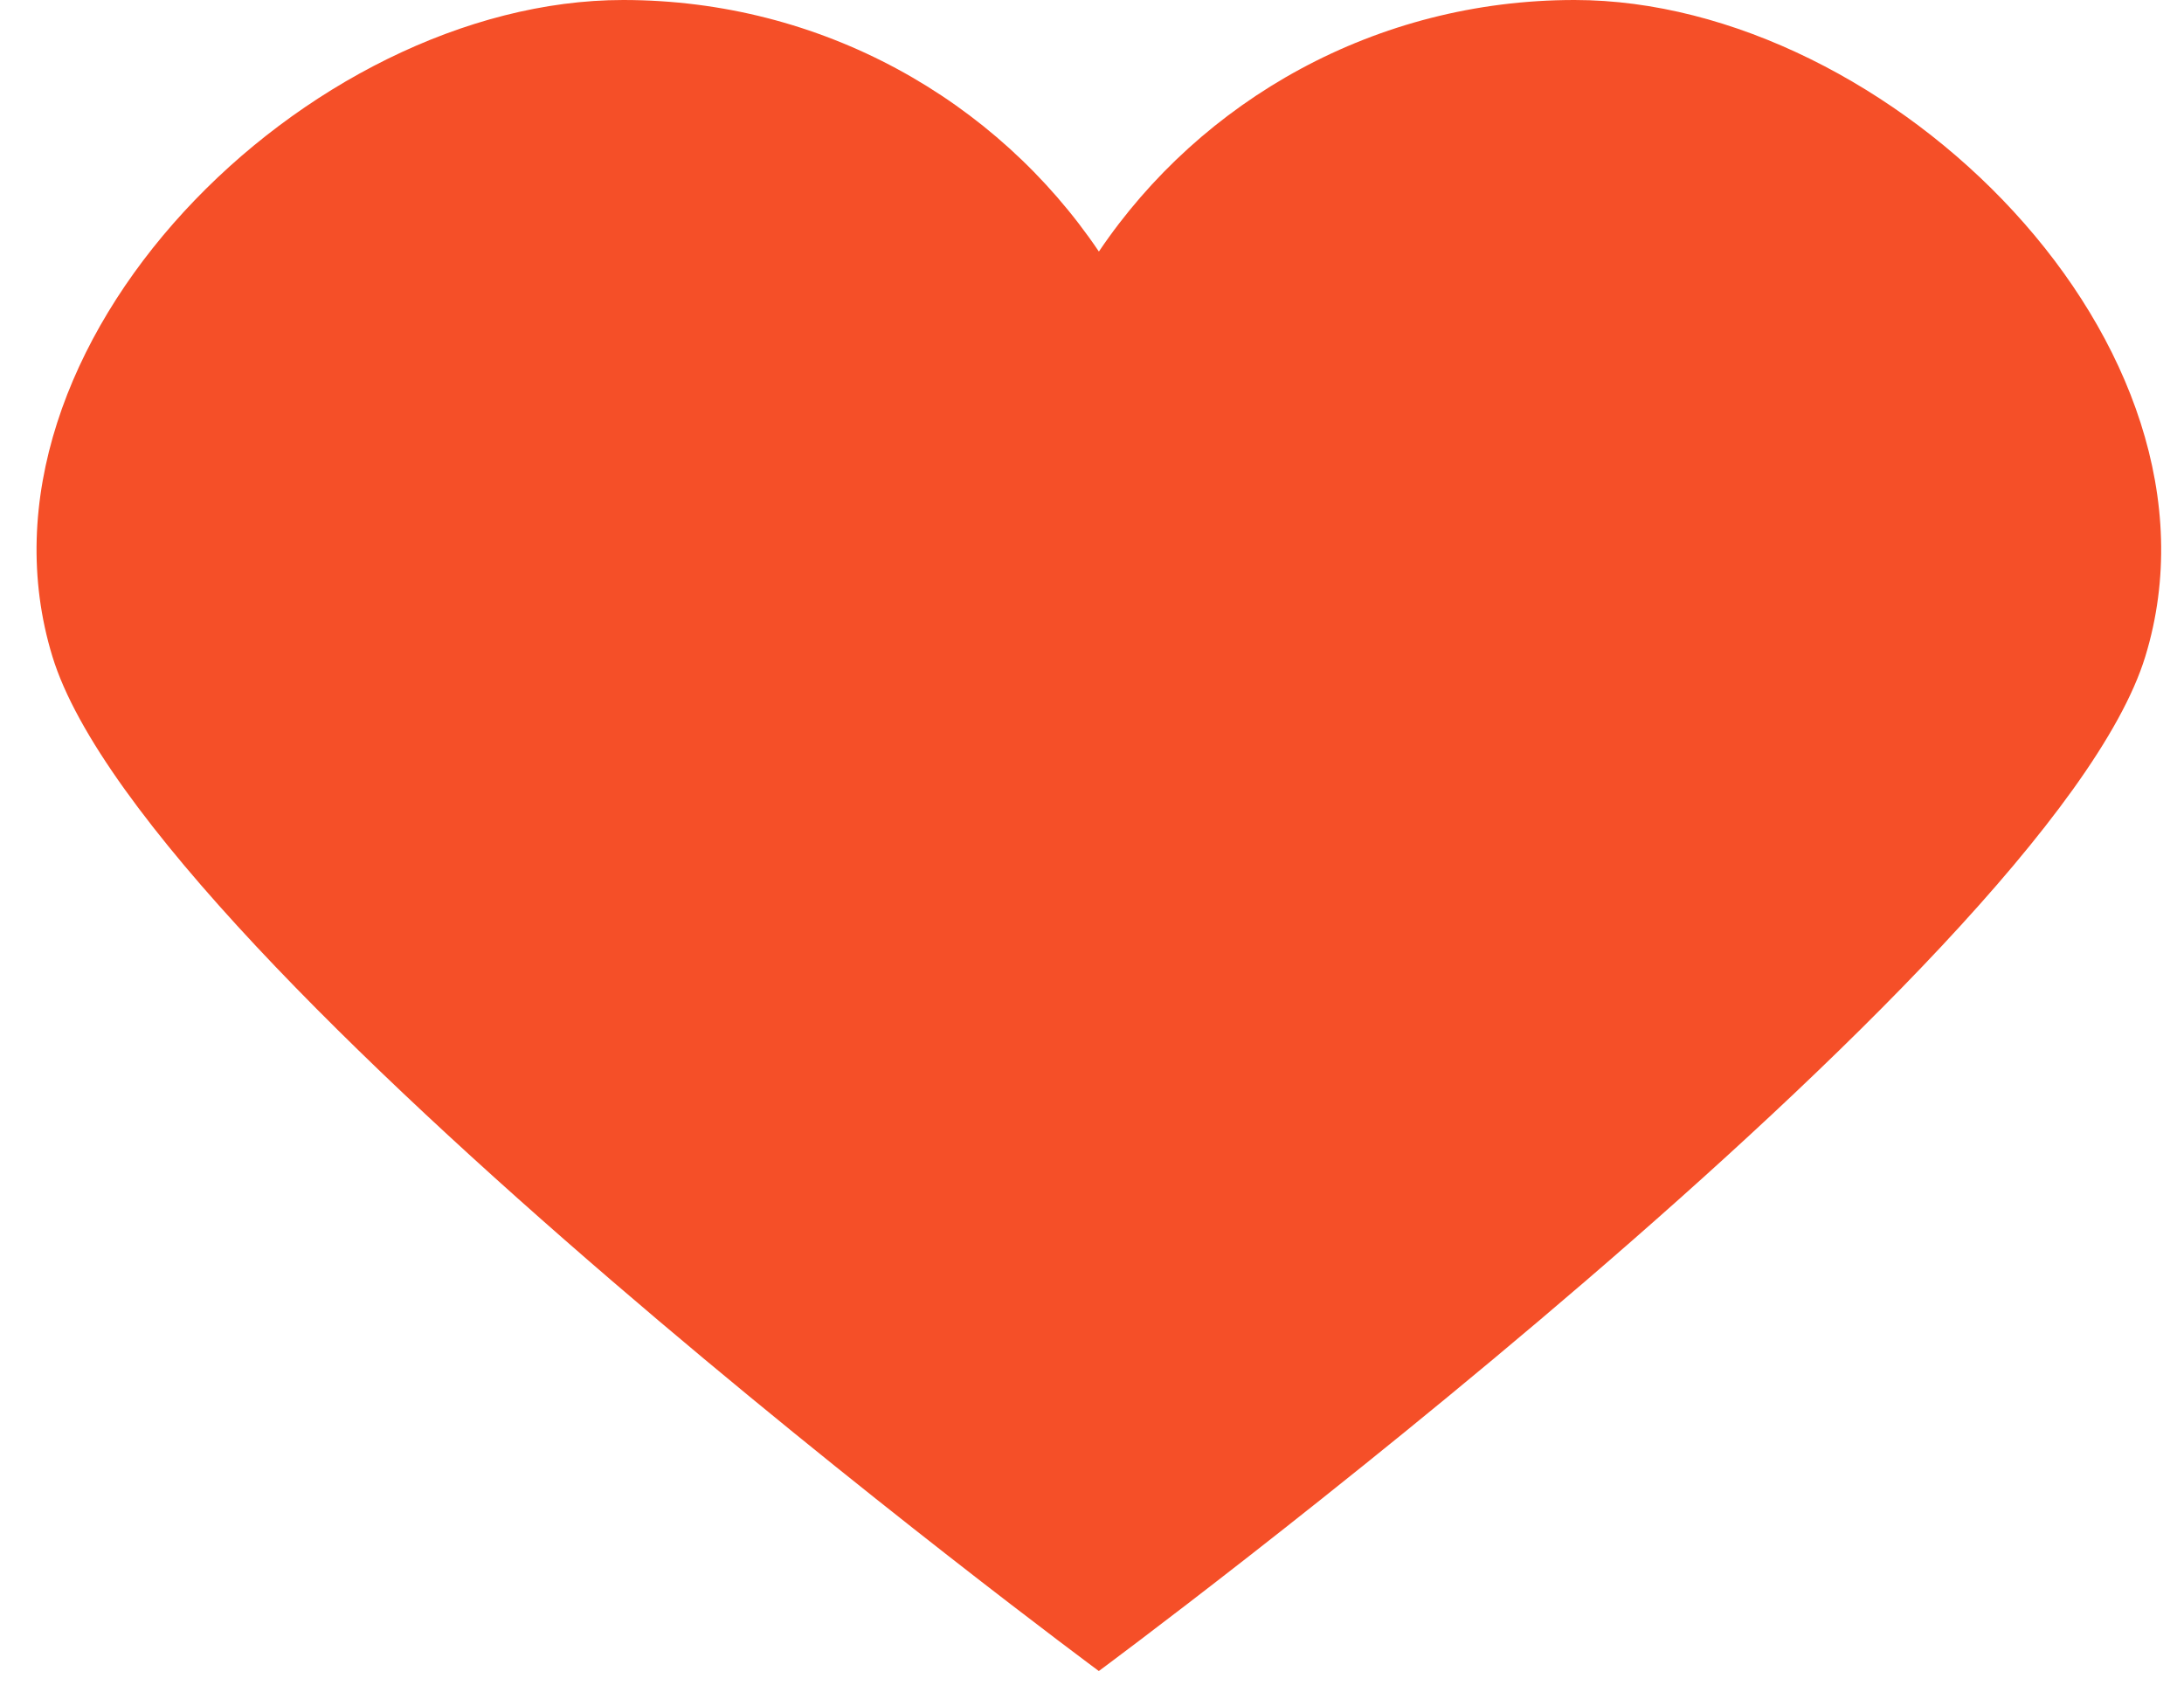 <?xml version="1.0" encoding="utf-8"?>
<!-- Generator: Adobe Illustrator 16.0.0, SVG Export Plug-In . SVG Version: 6.00 Build 0)  -->
<!DOCTYPE svg PUBLIC "-//W3C//DTD SVG 1.1//EN" "http://www.w3.org/Graphics/SVG/1.1/DTD/svg11.dtd">
<svg version="1.1" id="Calque_1" xmlns="http://www.w3.org/2000/svg" xmlns:xlink="http://www.w3.org/1999/xlink" x="0px" y="0px"
	 width="32px" height="25px" viewBox="0 0 32 25" enable-background="new 0 0 32 25" xml:space="preserve">
<g>
	<defs>
		<rect id="SVGID_1_" x="-330" y="-894" width="750" height="1334"/>
	</defs>
	<clipPath id="SVGID_2_">
		<use xlink:href="#SVGID_1_"  overflow="visible"/>
	</clipPath>
	<g clip-path="url(#SVGID_2_)">
		<defs>
			<path id="SVGID_3_" d="M0.768,9.62C-0.626,5.066,4.512,0,9.131,0c2.909,0,5.471,1.464,6.97,3.686C17.599,1.464,20.161,0,23.07,0
				c4.619,0,9.757,5.066,8.363,9.62c-1.394,4.553-15.333,14.866-15.333,14.866S2.161,14.173,0.768,9.62z"/>
		</defs>
		<clipPath id="SVGID_4_">
			<use xlink:href="#SVGID_3_"  overflow="visible"/>
		</clipPath>
		<rect x="-4.465" y="-5" clip-path="url(#SVGID_4_)" fill="#F54F28" width="41.131" height="34.485"/>
	</g>
</g>
</svg>
